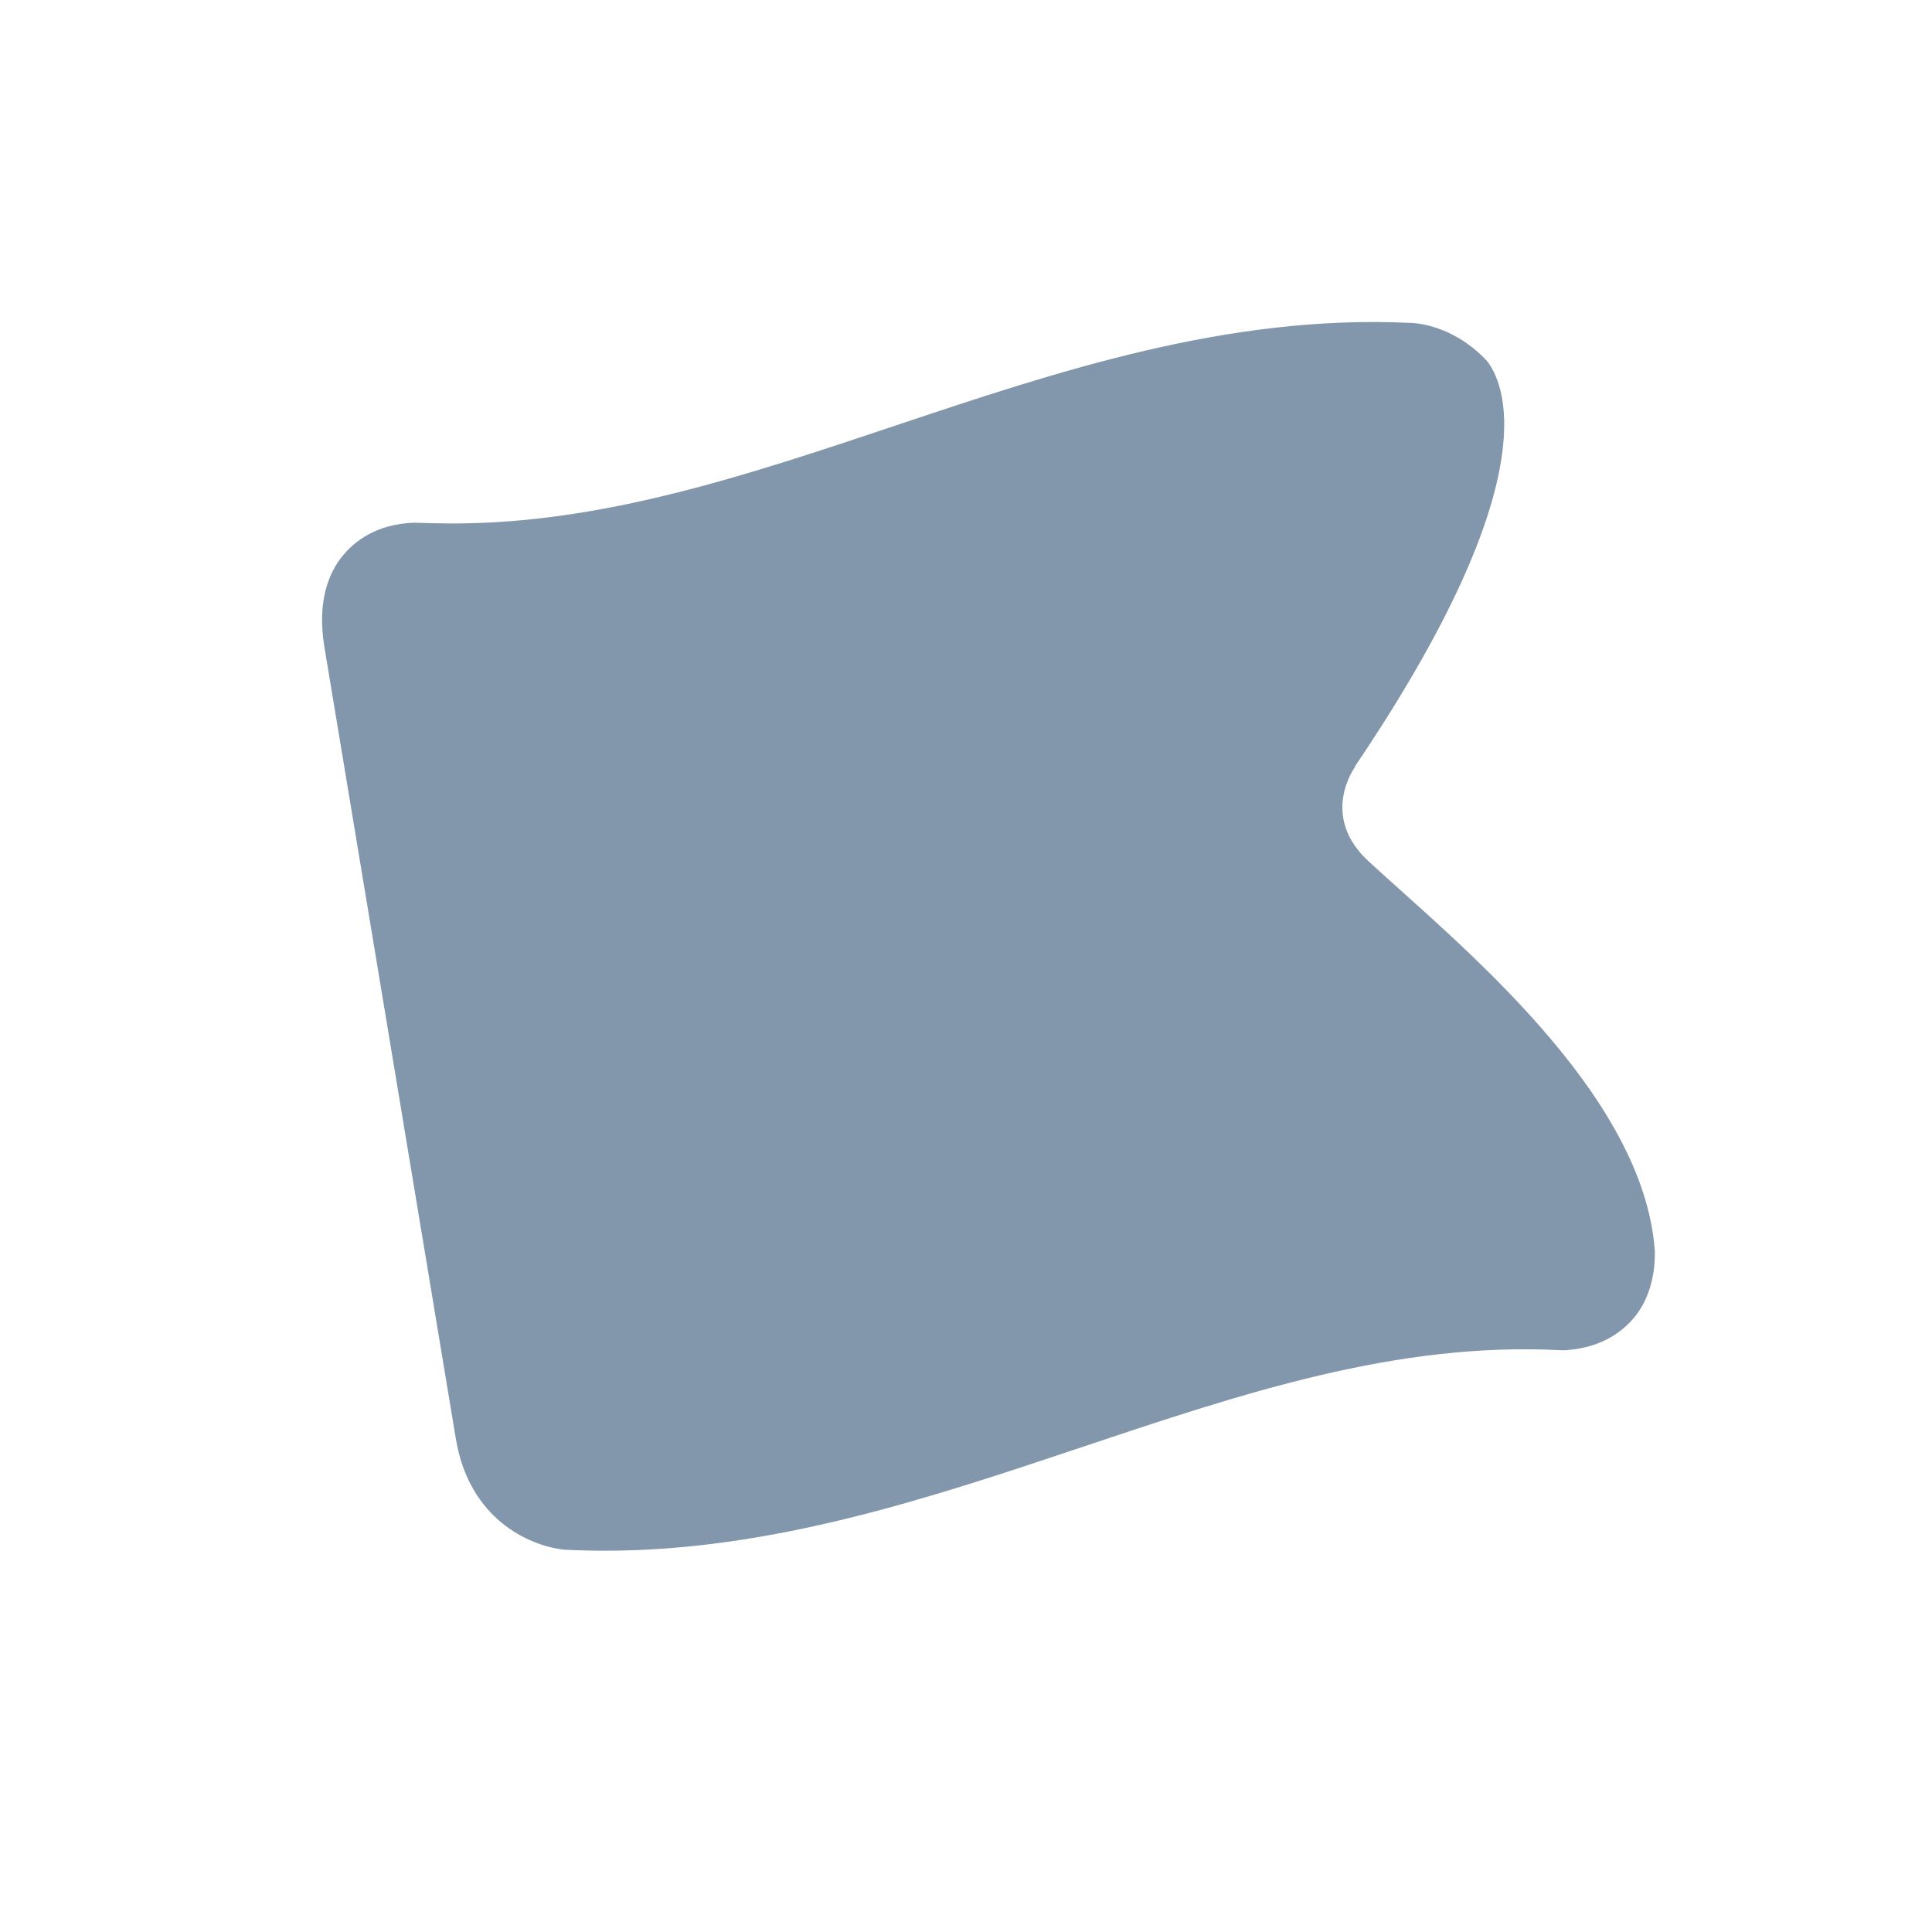 <svg width="20" height="20" viewBox="0 0 20 20" fill="none" xmlns="http://www.w3.org/2000/svg">
<path fill-rule="evenodd" clip-rule="evenodd" d="M14.177 8.925C13.648 8.448 14.029 7.937 14.029 7.937L14.024 7.937C15.969 5.061 15.615 4.031 15.397 3.741C15.145 3.465 14.818 3.346 14.586 3.342C12.71 3.256 10.962 3.839 9.274 4.404C7.714 4.926 6.24 5.419 4.683 5.419C4.571 5.419 4.46 5.416 4.291 5.411C3.893 5.423 3.664 5.608 3.541 5.761C3.414 5.921 3.278 6.207 3.358 6.697L4.706 14.816C4.707 14.83 4.718 14.885 4.72 14.899C4.856 15.715 5.464 16 5.838 16.042C5.979 16.049 6.12 16.053 6.261 16.053C7.993 16.053 9.62 15.509 11.193 14.983C12.876 14.419 14.458 13.89 16.152 13.977C16.175 13.979 16.198 13.979 16.221 13.976C16.607 13.947 16.824 13.761 16.939 13.611C17.037 13.482 17.135 13.267 17.131 12.956C17.02 11.312 15.076 9.753 14.177 8.925Z" fill="#8296AC"/>
</svg>
